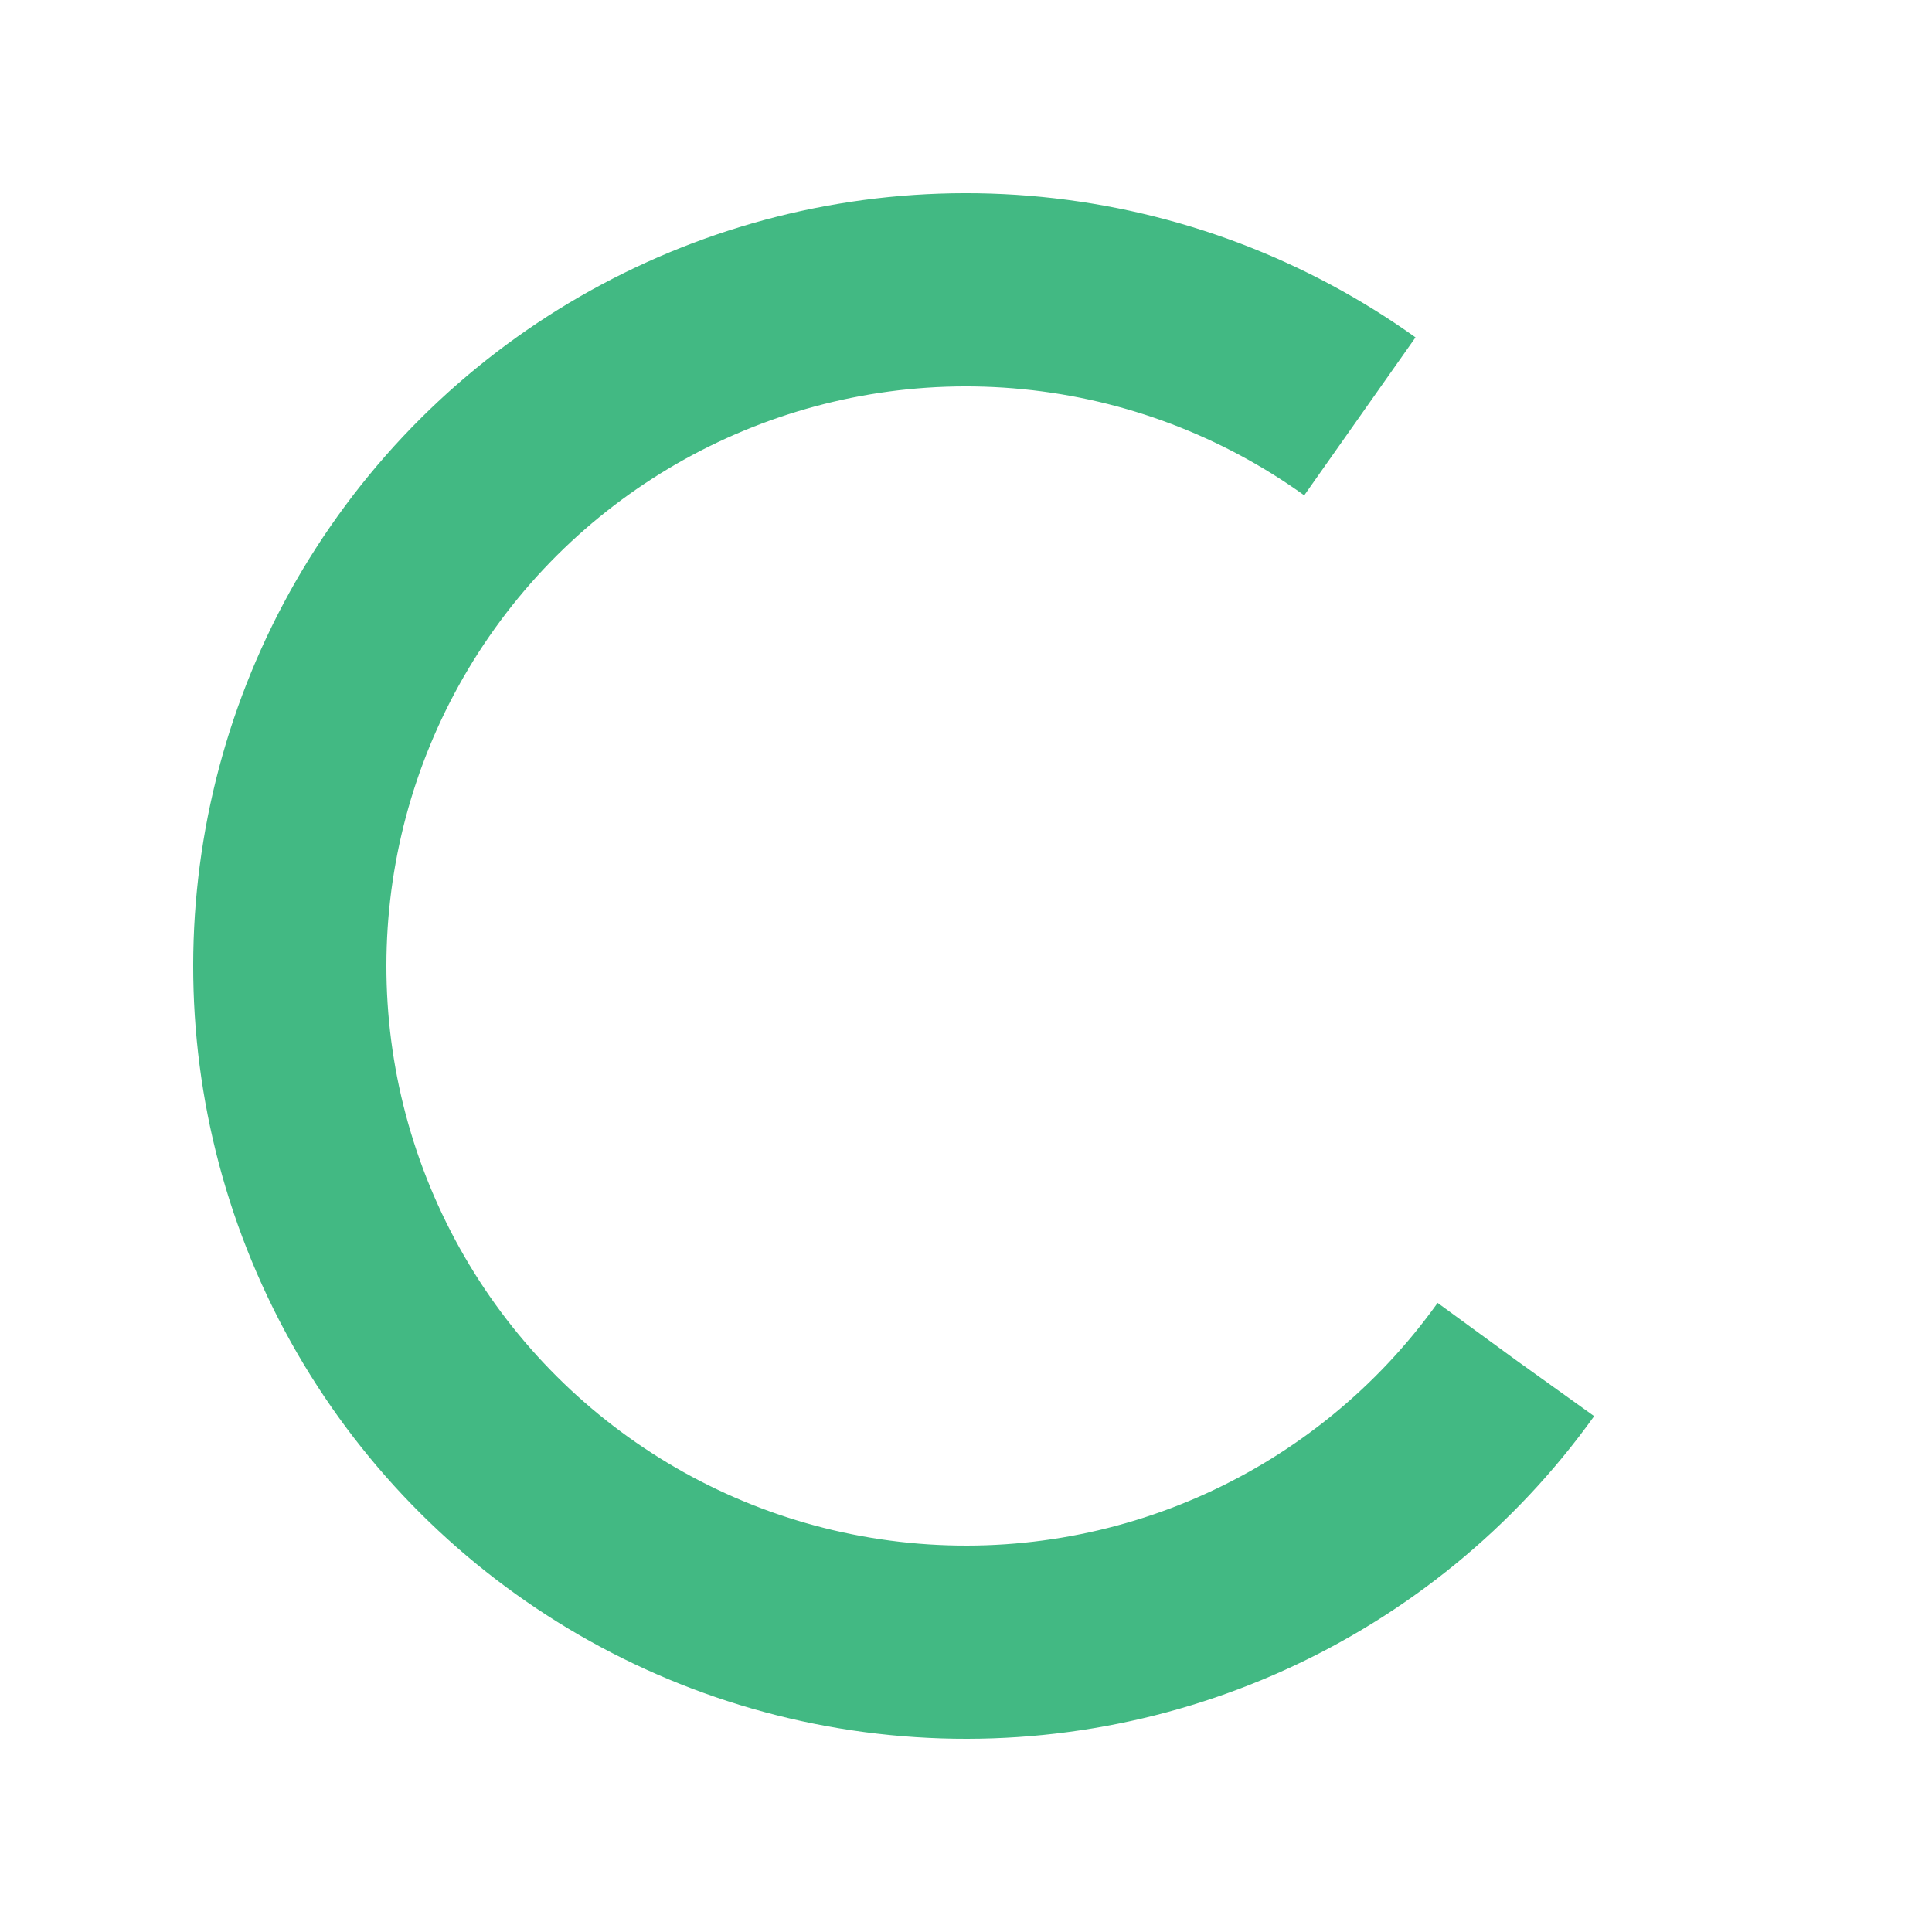 <?xml version="1.0" encoding="utf-8"?>
<svg xmlns="http://www.w3.org/2000/svg" xmlns:xlink="http://www.w3.org/1999/xlink" style="margin: auto; background: rgb(255, 255, 255); display: block; --darkreader-inline-bgimage: initial; --darkreader-inline-bgcolor:#181a1b; shape-rendering: auto;" width="200px" height="200px" viewBox="0 0 100 100" preserveAspectRatio="xMidYMid" data-darkreader-inline-bgimage="" data-darkreader-inline-bgcolor="">
<circle cx="50" cy="50" fill="none" stroke="#42b983" stroke-width="10" r="35" stroke-dasharray="164.934 56.978" data-darkreader-inline-fill="" data-darkreader-inline-stroke="" style="--darkreader-inline-fill:none; --darkreader-inline-stroke:#7ed1ab;" transform="rotate(35.626 50 50)">
  <animateTransform attributeName="transform" type="rotate" repeatCount="indefinite" dur="1s" values="0 50 50;360 50 50" keyTimes="0;1"></animateTransform>
</circle>
</svg>